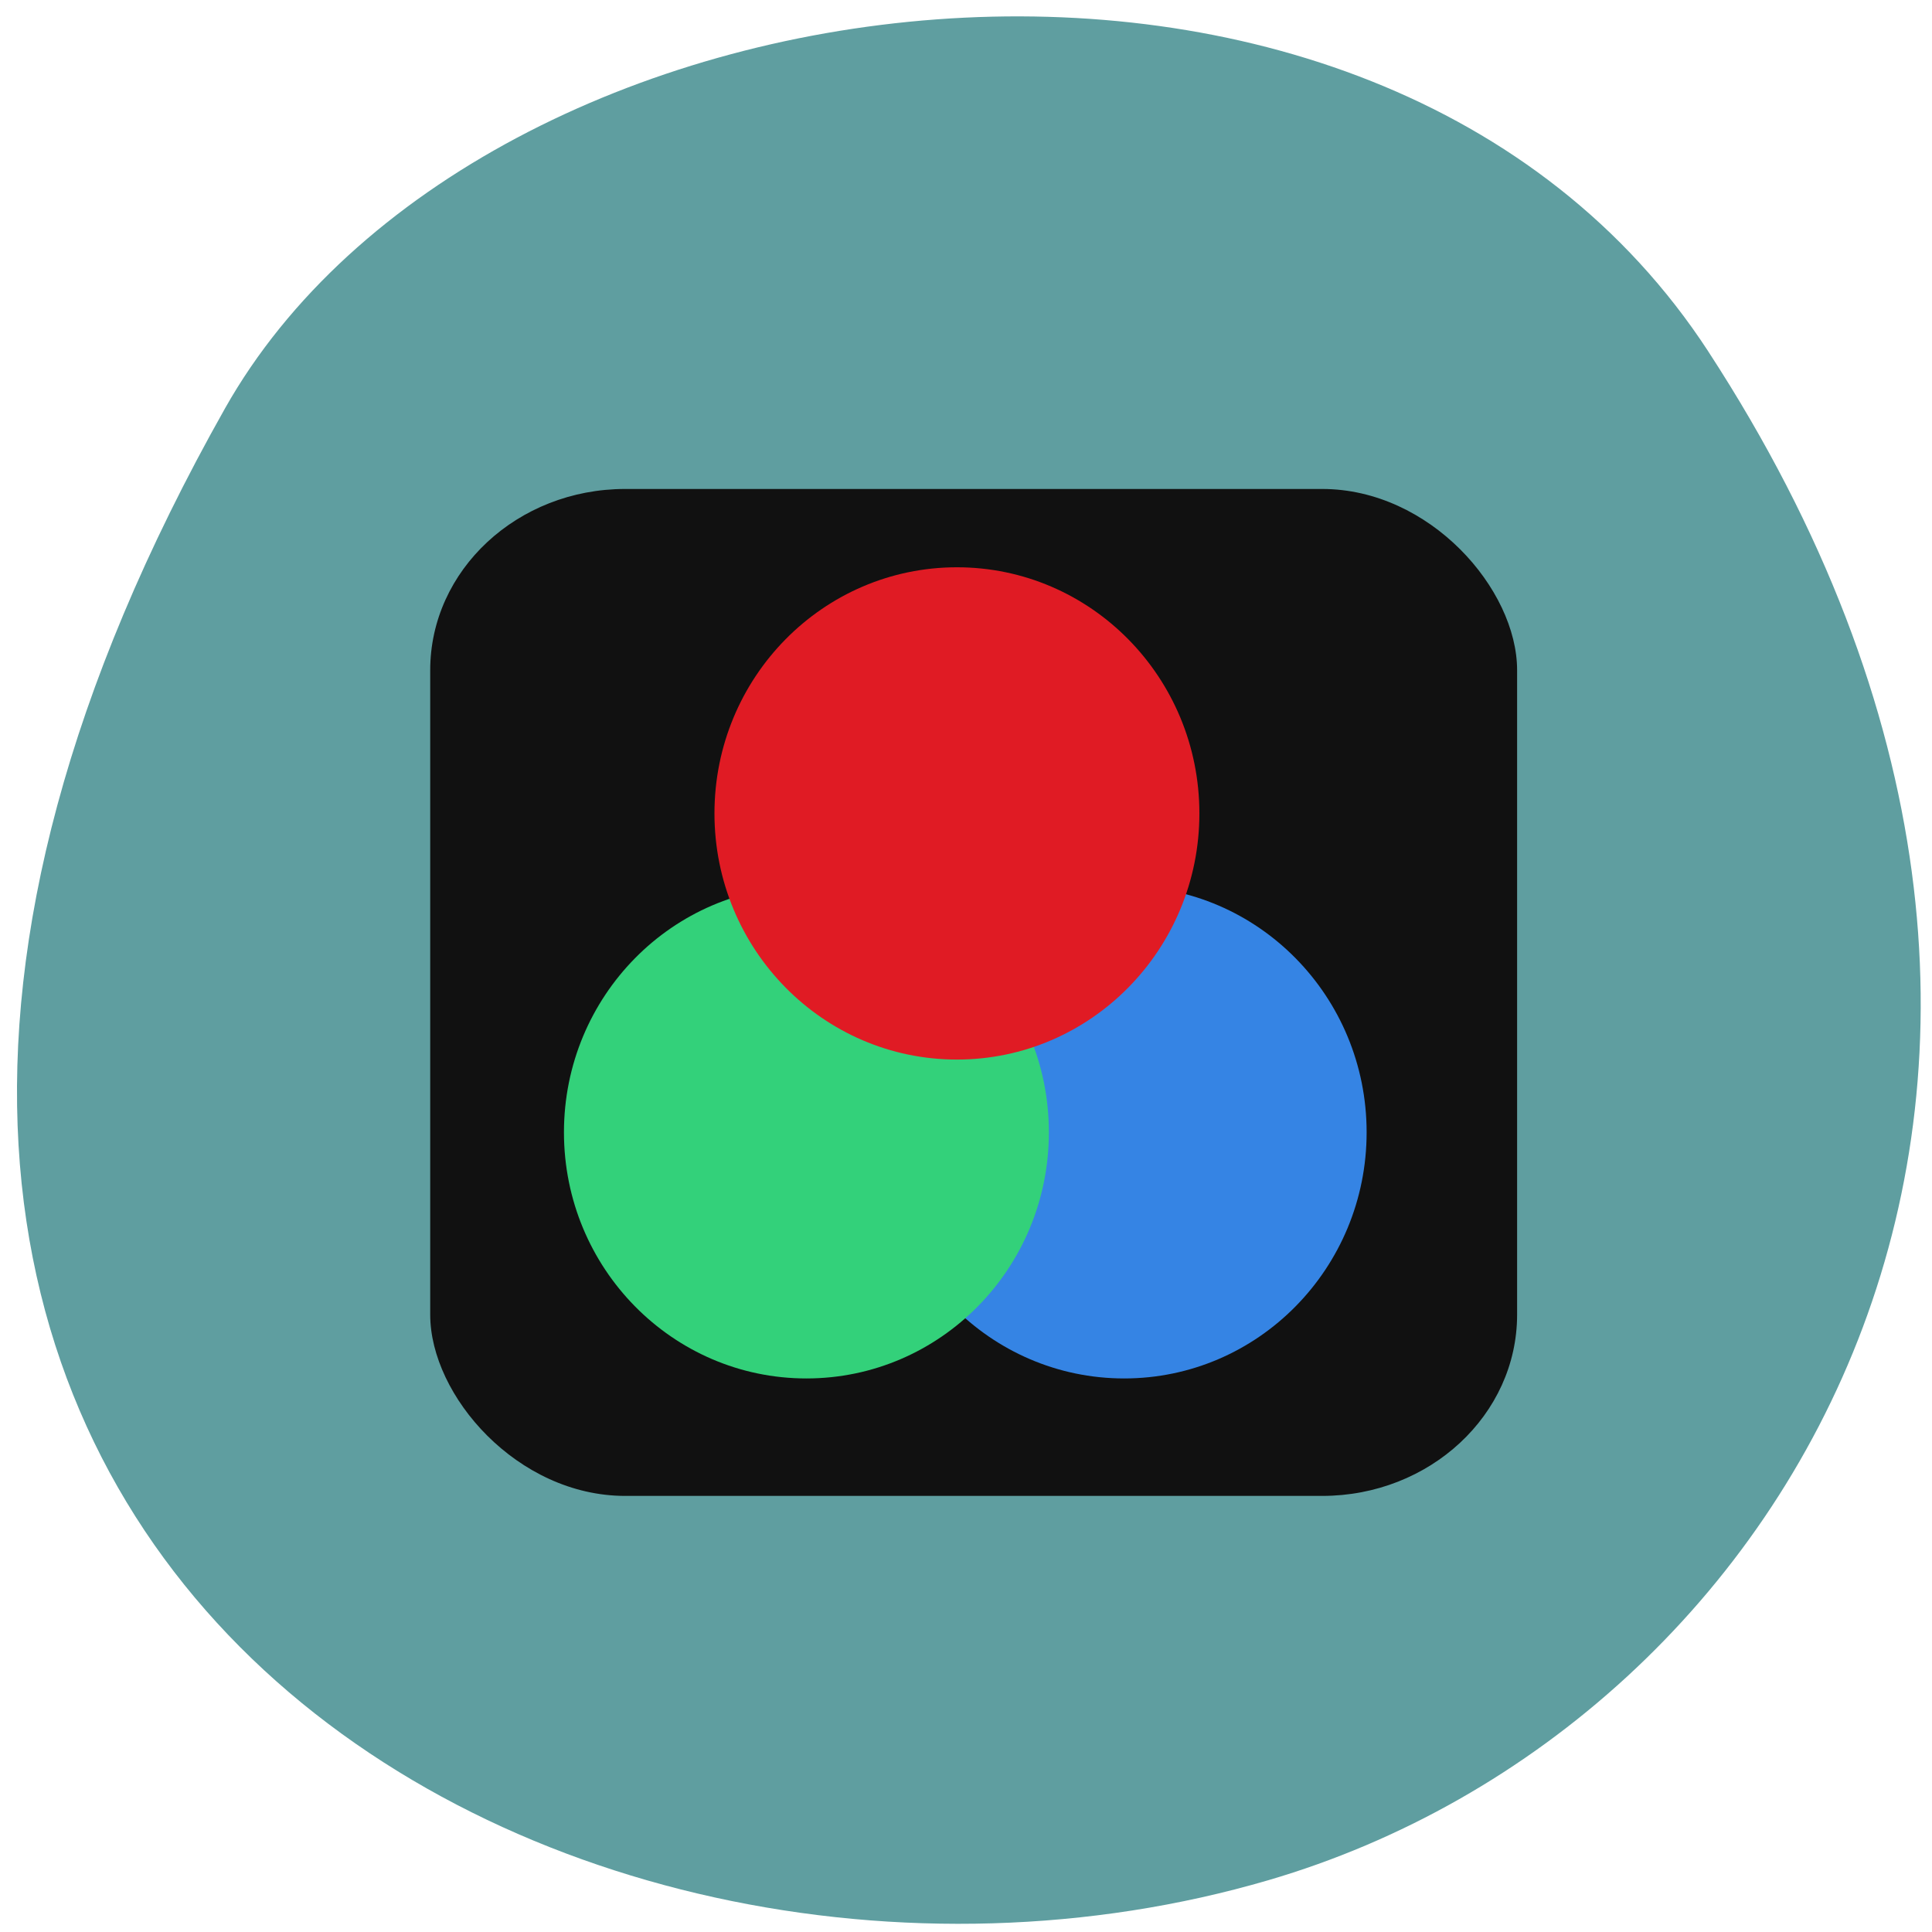 <svg xmlns="http://www.w3.org/2000/svg" viewBox="0 0 256 256" xmlns:xlink="http://www.w3.org/1999/xlink"><defs><path id="0" d="m 197.96 148.59 c 0 21.572 -17.289 39.06 -38.615 39.06 -21.327 0 -38.615 -17.487 -38.615 -39.06 0 -21.572 17.289 -39.06 38.615 -39.06 21.327 0 38.615 17.487 38.615 39.06 z"/><clipPath><path d="m -24 13 c 0 1.105 -0.672 2 -1.5 2 -0.828 0 -1.5 -0.895 -1.5 -2 0 -1.105 0.672 -2 1.5 -2 0.828 0 1.5 0.895 1.5 2 z" transform="matrix(15.333 0 0 11.5 415 -125.5)"/></clipPath></defs><g fill="#5f9ea0" color="#000"><path d="M 225.57,1004.7 C 287.88,909.48 237.6,822.73 167.06,802.15 72.17,774.466 -56.66,847.22 28.23,997.16 c 33.741,59.59 152.95,75.37 197.34,7.545 z" transform="matrix(0.996 0 0 -1 1.694 1051.28)"/></g><g transform="matrix(0.832 0 0 0.835 -50.09 -40.01)"><rect width="173.1" height="159.79" x="128.72" y="125.51" rx="31.05" ry="28.759" fill="#111"/><use transform="translate(79.894 79.01)" fill="#3584e4" xlink:href="#0"/><use transform="translate(29.29 79.01)" fill="#33d17a" xlink:href="#0"/><use transform="translate(53.26 28.407)" fill="#e01b24" xlink:href="#0"/></g></svg>